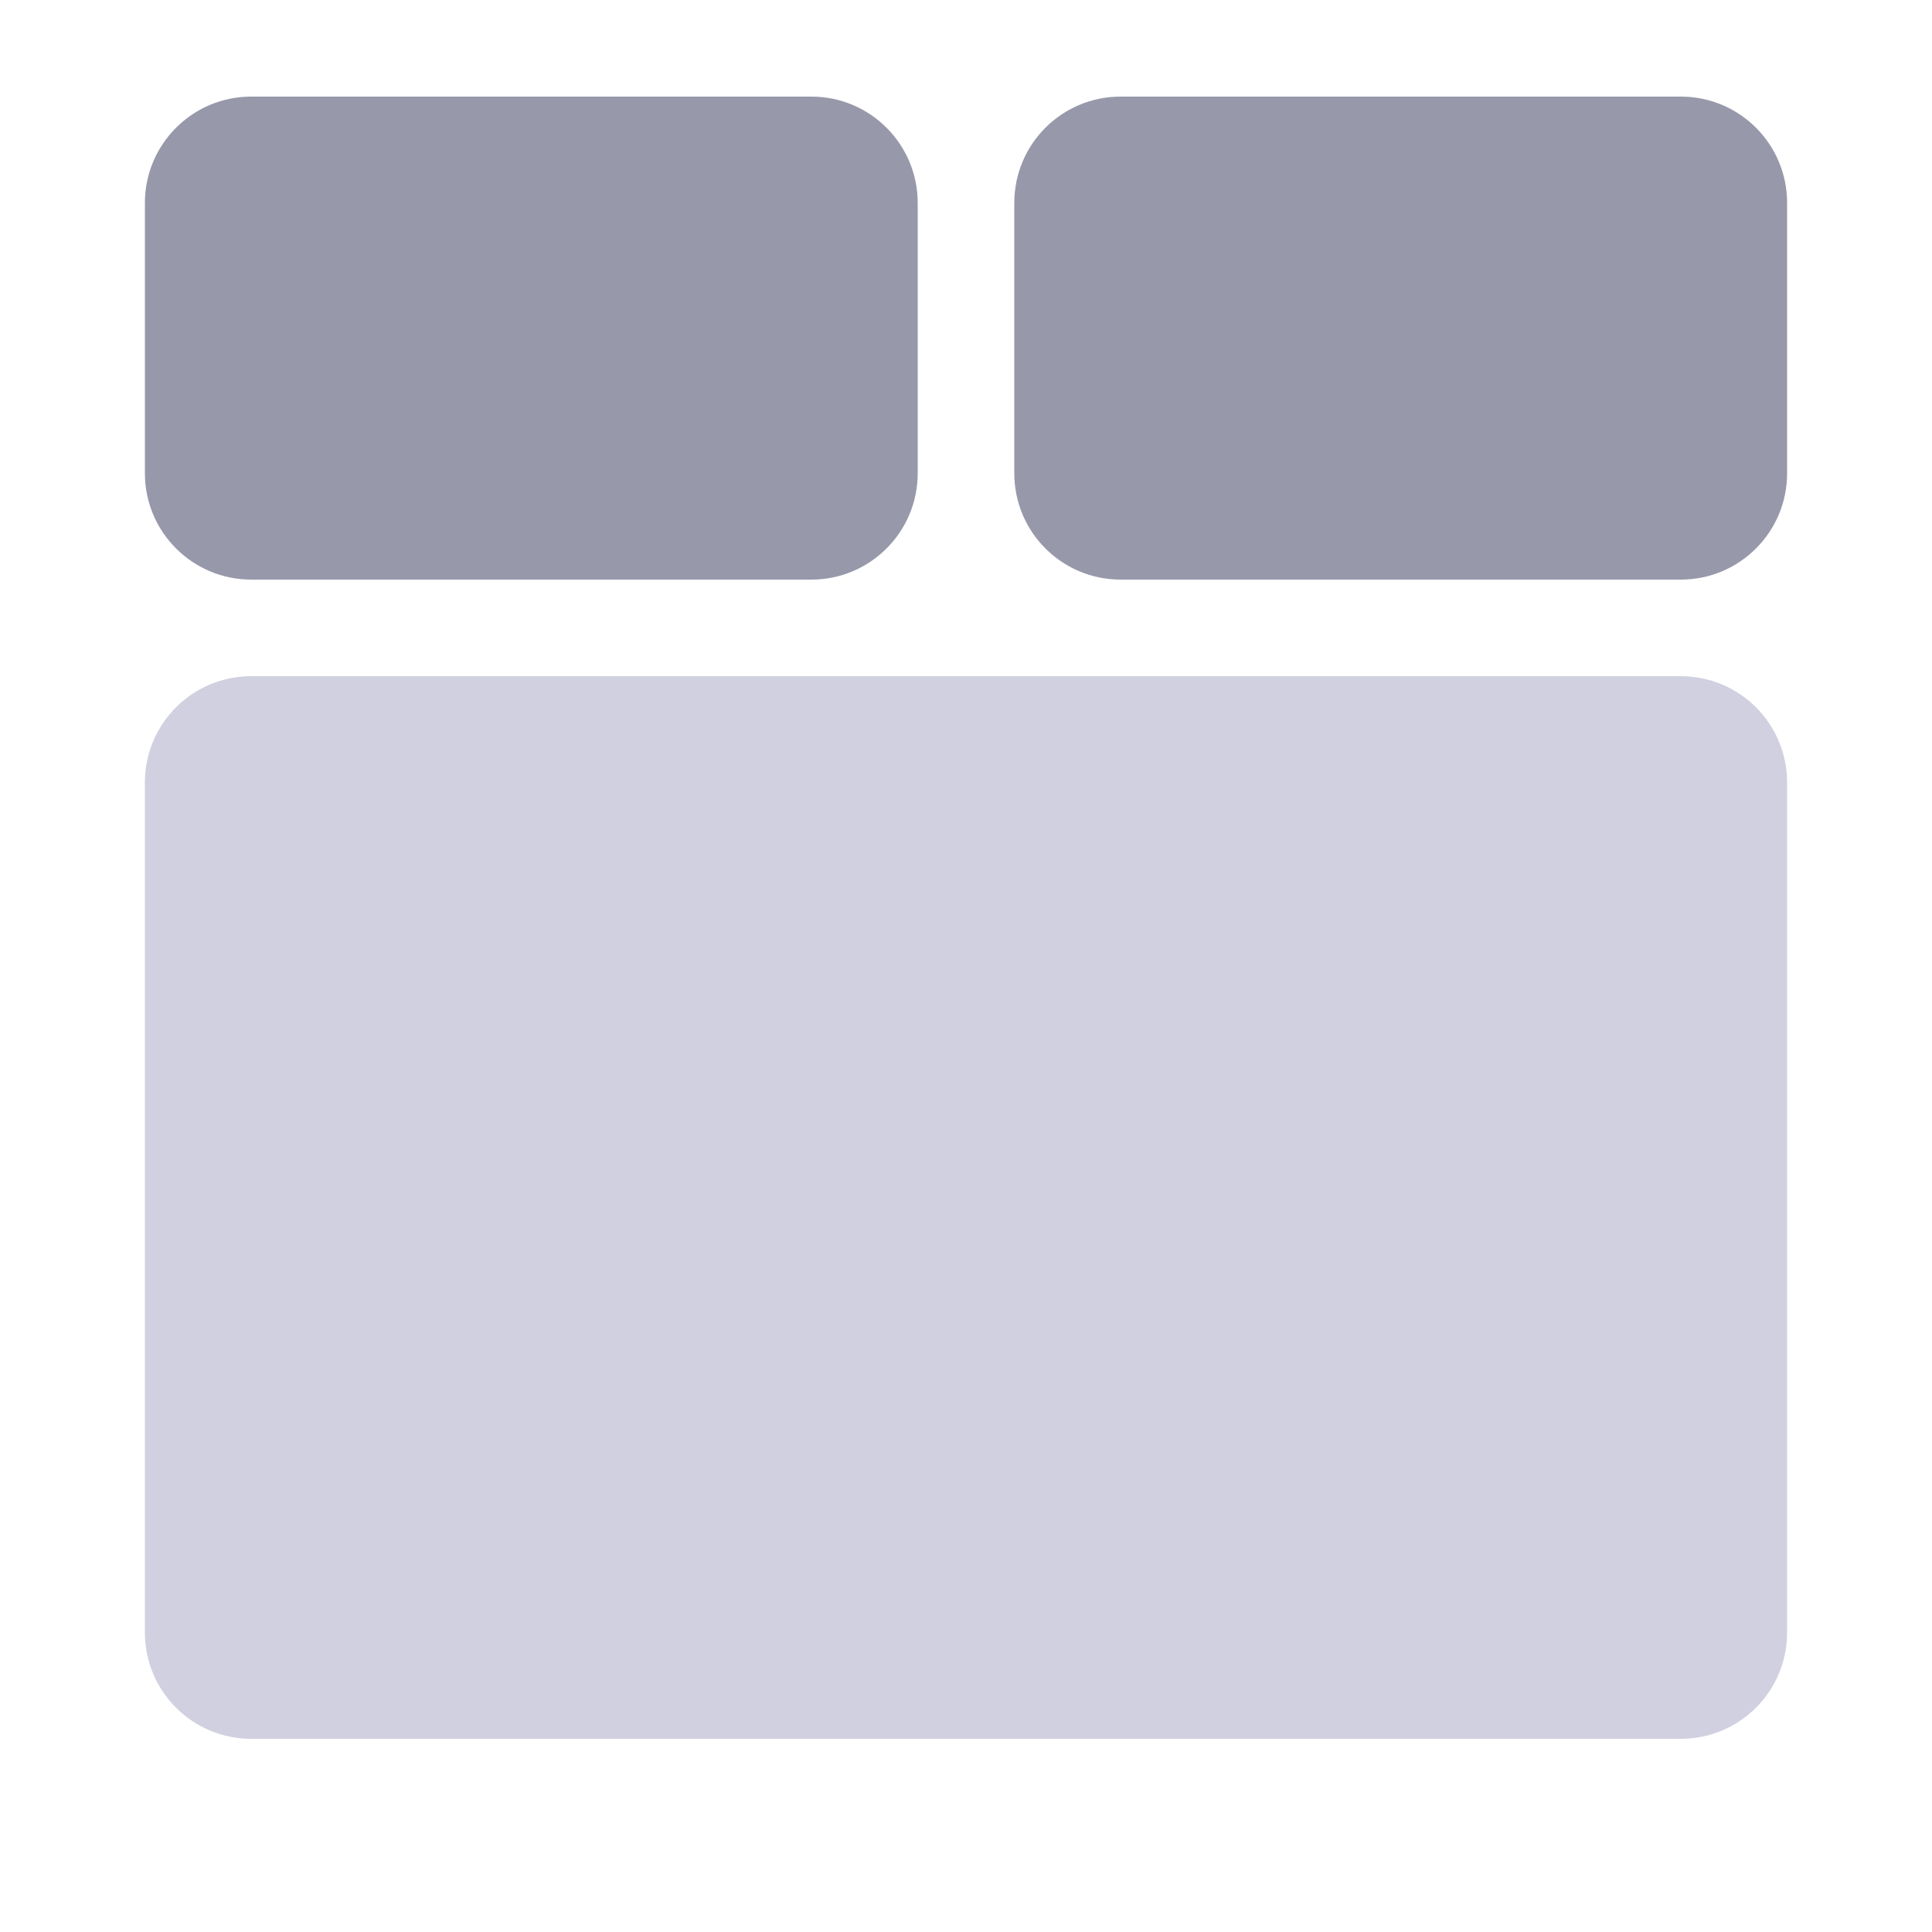 <svg width="20" height="20" viewBox="0 0 20 20" fill="none" xmlns="http://www.w3.org/2000/svg">
<path d="M18.5 8.1C18.5 7.492 18.008 7 17.4 7H2.6C1.992 7 1.5 7.492 1.5 8.1V16.9C1.5 17.508 1.992 18 2.6 18H17.4C18.008 18 18.5 17.508 18.5 16.9V8.1Z" fill="#D0D0E0"/>
<path d="M18.5 2.1C18.5 1.493 18.008 1 17.4 1H11.6C10.992 1 10.5 1.493 10.5 2.1V4.9C10.5 5.507 10.992 6 11.6 6H17.4C18.008 6 18.5 5.507 18.5 4.9V2.1Z" fill="#9898AB"/>
<path d="M9.5 2.1C9.5 1.493 9.007 1 8.4 1H2.6C1.993 1 1.5 1.493 1.5 2.1V4.9C1.5 5.507 1.993 6 2.6 6H8.4C9.007 6 9.5 5.507 9.5 4.9V2.1Z" fill="#9898AB"/>
</svg>
